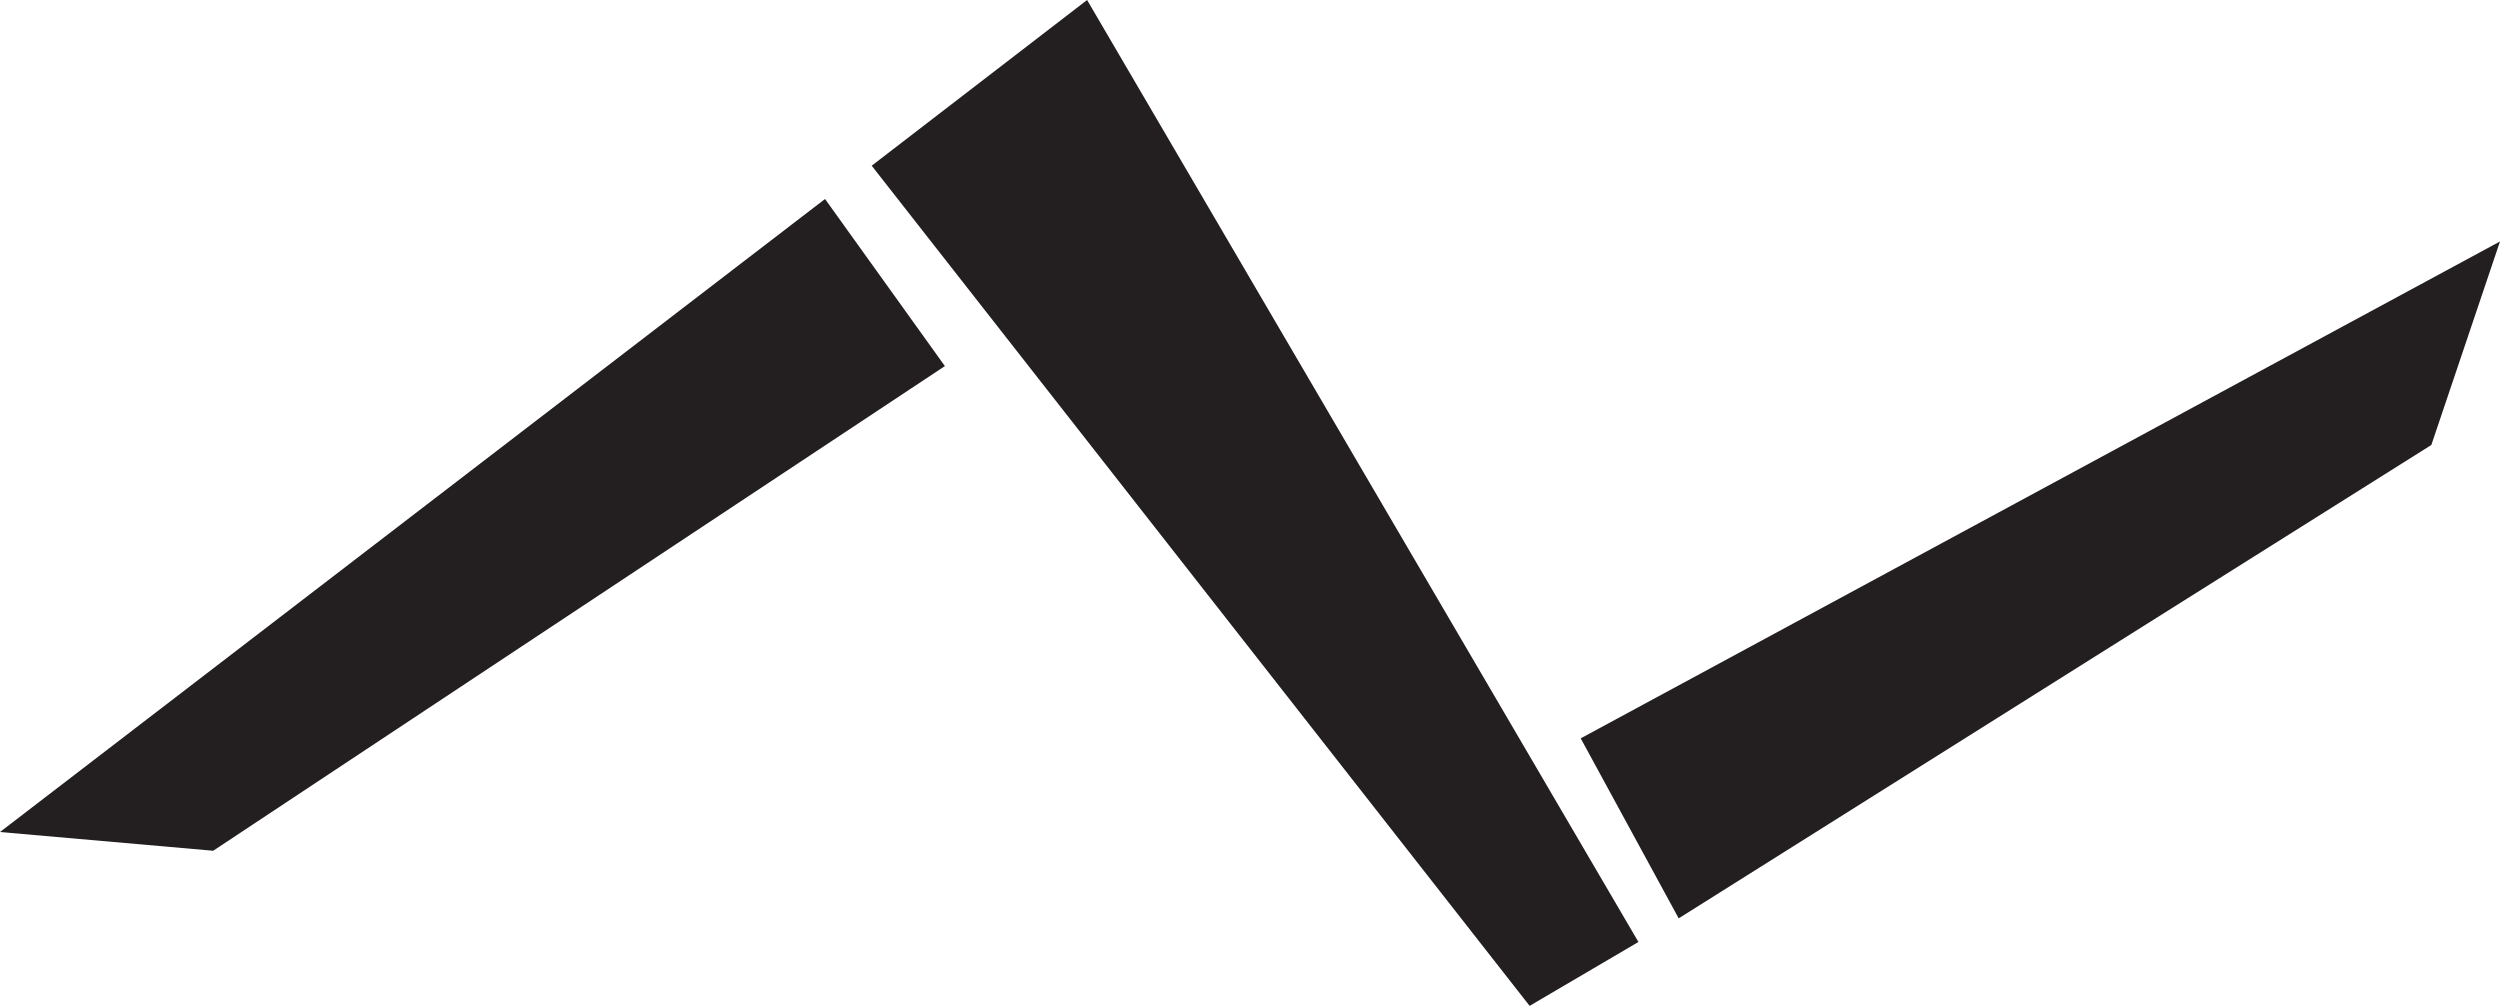 <svg xmlns="http://www.w3.org/2000/svg" viewBox="0 0 214.84 86.44"><defs><style>.cls-1{fill:#231f20;}</style></defs><title>Logo-1</title><g id="Layer_2" data-name="Layer 2"><g id="Layer_2-2" data-name="Layer 2"><polygon class="cls-1" points="0 71.5 70.9 17.1 81.2 31.46 18.32 73.11 0 71.5"/><polygon class="cls-1" points="74.91 14.24 93.42 0 140.8 80.95 131.45 86.44 74.91 14.24"/><polygon class="cls-1" points="135.84 63.45 214.84 20.75 208.94 38.24 144.26 78.92 135.84 63.45"/></g></g></svg>